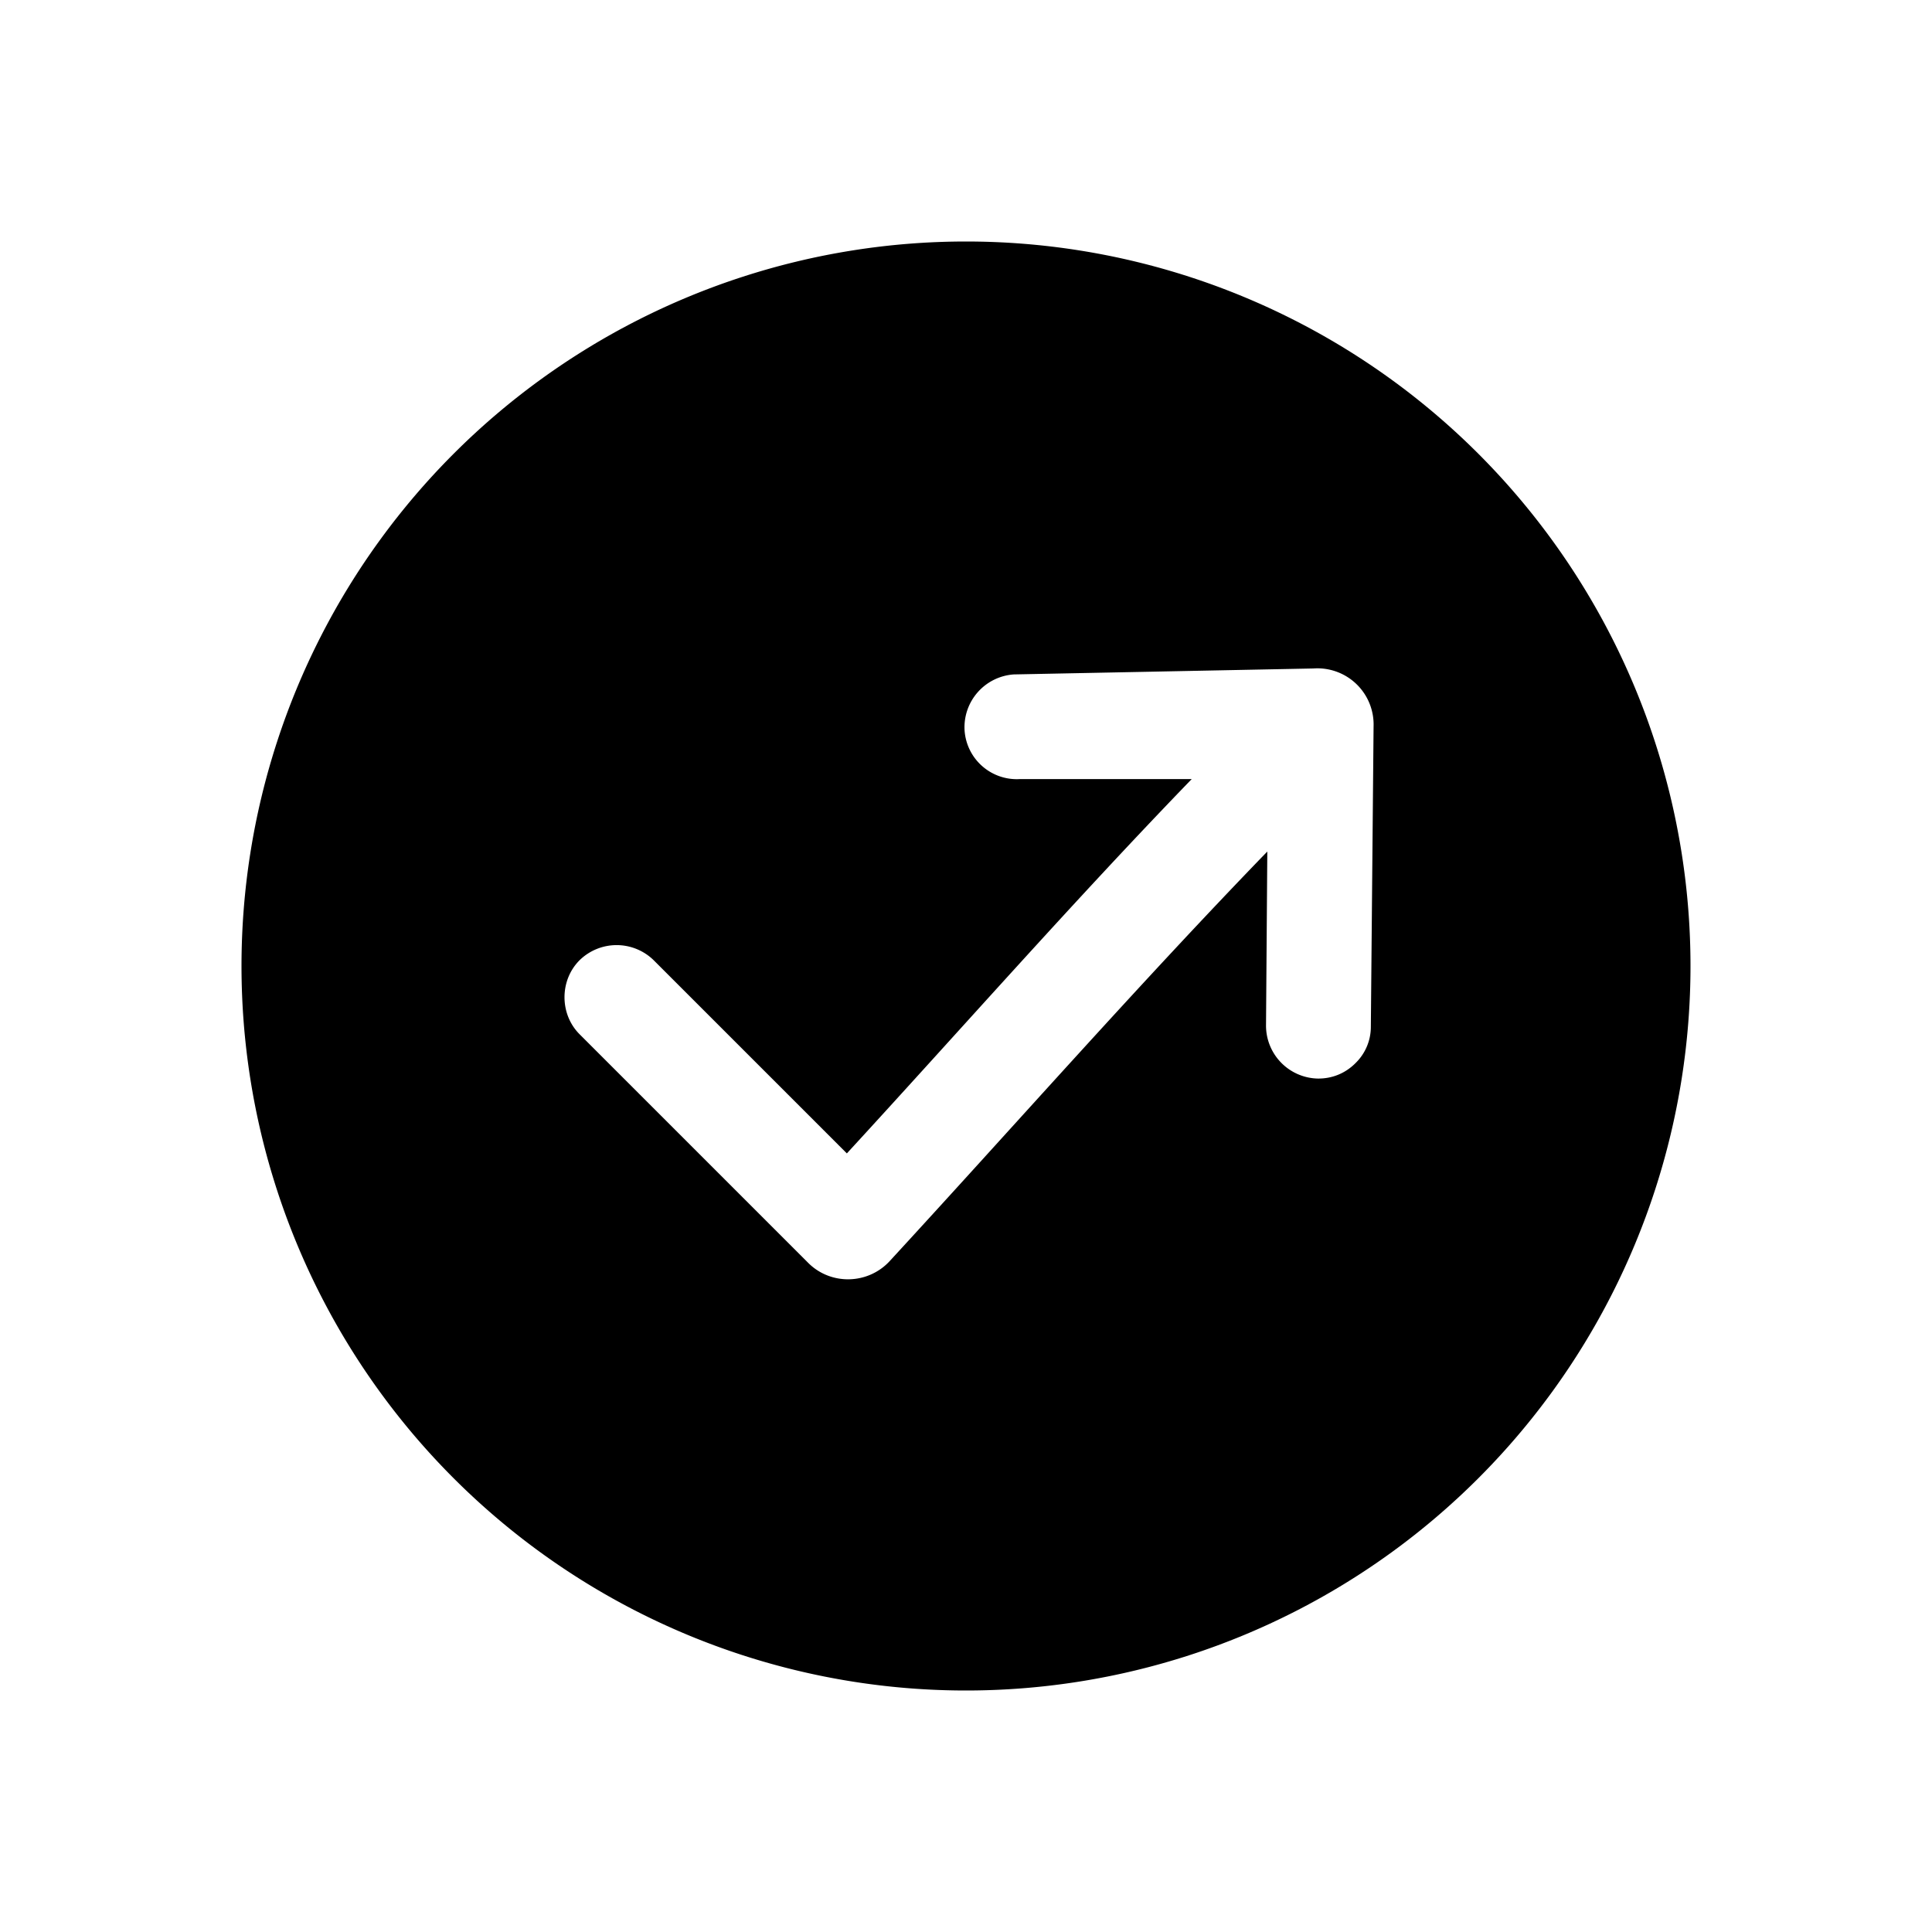 <svg viewBox="0 0 24 24" xmlns="http://www.w3.org/2000/svg"><path fill-rule="evenodd" clip-rule="evenodd" d="M12 3a9 9 0 100 18 9 9 0 000-18zm-1.96 12.688c.28.28.74.27 1.01-.02 1.556-1.69 3.101-3.446 4.693-5.09l-.016 2.152a.658.658 0 00.633.668c.191.005.36-.069.485-.198a.627.627 0 00.184-.435l.034-3.738a.698.698 0 00-.747-.723l-3.723.074a.658.658 0 00-.611.69.65.65 0 00.689.61h2.133c-1.465 1.514-2.859 3.1-4.284 4.65l-2.4-2.4a.658.658 0 00-.92 0c-.25.25-.25.67 0 .92l2.84 2.84z"/></svg>
